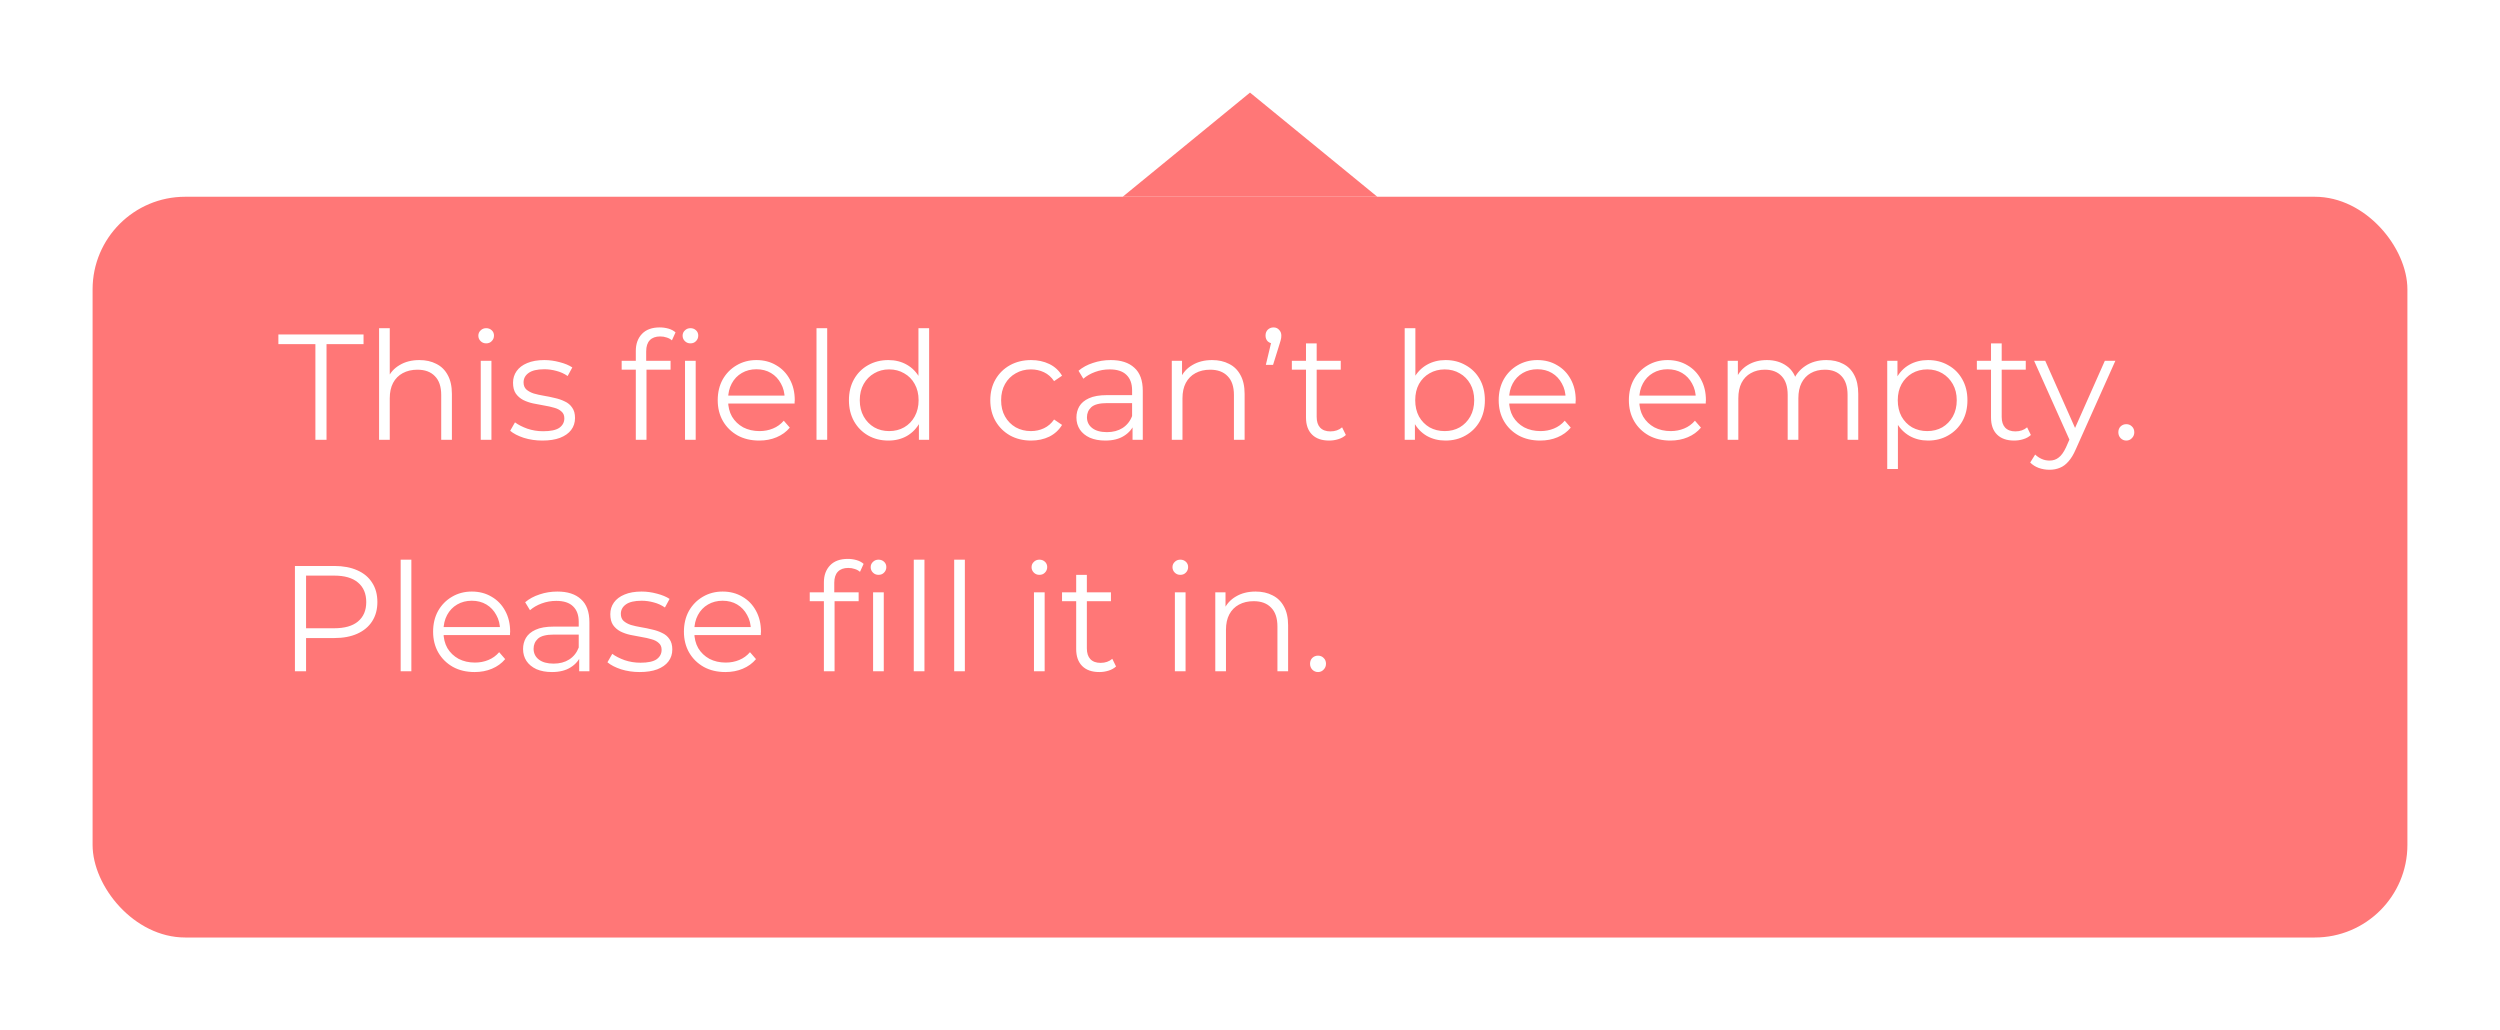 <svg width="216" height="89" viewBox="0 0 216 89" fill="none" xmlns="http://www.w3.org/2000/svg">
<g filter="url(#filter0_d_4_223)">
<rect x="8" y="13" width="200" height="64" rx="8" fill="#FF7777"/>
<path d="M108 4L119 13H97L108 4Z" fill="#FF7777"/>
</g>
<path d="M27.25 38V29.732H24.052V28.9H31.41V29.732H28.212V38H27.25ZM36.236 31.11C36.791 31.11 37.276 31.218 37.692 31.435C38.117 31.643 38.446 31.964 38.68 32.397C38.922 32.83 39.044 33.376 39.044 34.035V38H38.121V34.126C38.121 33.407 37.939 32.865 37.575 32.501C37.219 32.128 36.717 31.942 36.067 31.942C35.581 31.942 35.157 32.042 34.793 32.241C34.438 32.432 34.16 32.713 33.961 33.086C33.77 33.45 33.675 33.892 33.675 34.412V38H32.752V28.354H33.675V33.047L33.493 32.696C33.709 32.202 34.056 31.816 34.533 31.539C35.01 31.253 35.577 31.11 36.236 31.11ZM41.537 38V31.175H42.46V38H41.537ZM42.005 29.667C41.814 29.667 41.654 29.602 41.524 29.472C41.394 29.342 41.329 29.186 41.329 29.004C41.329 28.822 41.394 28.67 41.524 28.549C41.654 28.419 41.814 28.354 42.005 28.354C42.196 28.354 42.356 28.415 42.486 28.536C42.616 28.657 42.681 28.809 42.681 28.991C42.681 29.182 42.616 29.342 42.486 29.472C42.365 29.602 42.204 29.667 42.005 29.667ZM46.861 38.065C46.298 38.065 45.765 37.987 45.262 37.831C44.76 37.666 44.365 37.463 44.079 37.22L44.495 36.492C44.773 36.7 45.128 36.882 45.561 37.038C45.995 37.185 46.45 37.259 46.926 37.259C47.576 37.259 48.044 37.159 48.33 36.96C48.616 36.752 48.759 36.479 48.759 36.141C48.759 35.89 48.677 35.695 48.512 35.556C48.356 35.409 48.148 35.3 47.888 35.231C47.628 35.153 47.338 35.088 47.017 35.036C46.697 34.984 46.376 34.923 46.055 34.854C45.743 34.785 45.457 34.685 45.197 34.555C44.937 34.416 44.725 34.23 44.56 33.996C44.404 33.762 44.326 33.45 44.326 33.06C44.326 32.687 44.43 32.354 44.638 32.059C44.846 31.764 45.15 31.535 45.548 31.37C45.956 31.197 46.45 31.11 47.03 31.11C47.472 31.11 47.914 31.171 48.356 31.292C48.798 31.405 49.162 31.556 49.448 31.747L49.045 32.488C48.742 32.28 48.417 32.133 48.07 32.046C47.724 31.951 47.377 31.903 47.03 31.903C46.415 31.903 45.96 32.011 45.665 32.228C45.379 32.436 45.236 32.705 45.236 33.034C45.236 33.294 45.314 33.498 45.47 33.645C45.635 33.792 45.847 33.909 46.107 33.996C46.376 34.074 46.666 34.139 46.978 34.191C47.299 34.243 47.615 34.308 47.927 34.386C48.248 34.455 48.538 34.555 48.798 34.685C49.067 34.806 49.279 34.984 49.435 35.218C49.6 35.443 49.682 35.742 49.682 36.115C49.682 36.514 49.569 36.86 49.344 37.155C49.127 37.441 48.807 37.666 48.382 37.831C47.966 37.987 47.459 38.065 46.861 38.065ZM54.934 38V30.317C54.934 29.71 55.112 29.221 55.467 28.848C55.822 28.475 56.334 28.289 57.001 28.289C57.261 28.289 57.513 28.324 57.755 28.393C57.998 28.462 58.202 28.571 58.366 28.718L58.054 29.407C57.924 29.294 57.773 29.212 57.599 29.16C57.426 29.099 57.239 29.069 57.04 29.069C56.65 29.069 56.351 29.177 56.143 29.394C55.935 29.611 55.831 29.931 55.831 30.356V31.396L55.857 31.825V38H54.934ZM53.712 31.942V31.175H57.937V31.942H53.712ZM59.185 38V31.175H60.108V38H59.185ZM59.653 29.667C59.462 29.667 59.302 29.602 59.172 29.472C59.042 29.342 58.977 29.186 58.977 29.004C58.977 28.822 59.042 28.67 59.172 28.549C59.302 28.419 59.462 28.354 59.653 28.354C59.844 28.354 60.004 28.415 60.134 28.536C60.264 28.657 60.329 28.809 60.329 28.991C60.329 29.182 60.264 29.342 60.134 29.472C60.013 29.602 59.852 29.667 59.653 29.667ZM65.599 38.065C64.888 38.065 64.264 37.918 63.727 37.623C63.19 37.32 62.769 36.908 62.466 36.388C62.163 35.859 62.011 35.257 62.011 34.581C62.011 33.905 62.154 33.307 62.44 32.787C62.735 32.267 63.133 31.86 63.636 31.565C64.147 31.262 64.719 31.11 65.352 31.11C65.993 31.11 66.561 31.257 67.055 31.552C67.558 31.838 67.952 32.245 68.238 32.774C68.524 33.294 68.667 33.896 68.667 34.581C68.667 34.624 68.663 34.672 68.654 34.724C68.654 34.767 68.654 34.815 68.654 34.867H62.713V34.178H68.16L67.796 34.451C67.796 33.957 67.688 33.519 67.471 33.138C67.263 32.748 66.977 32.445 66.613 32.228C66.249 32.011 65.829 31.903 65.352 31.903C64.884 31.903 64.464 32.011 64.091 32.228C63.718 32.445 63.428 32.748 63.22 33.138C63.012 33.528 62.908 33.974 62.908 34.477V34.62C62.908 35.14 63.021 35.599 63.246 35.998C63.48 36.388 63.801 36.696 64.208 36.921C64.624 37.138 65.096 37.246 65.625 37.246C66.041 37.246 66.427 37.172 66.782 37.025C67.146 36.878 67.458 36.652 67.718 36.349L68.238 36.947C67.935 37.311 67.553 37.588 67.094 37.779C66.643 37.97 66.145 38.065 65.599 38.065ZM70.546 38V28.354H71.469V38H70.546ZM76.754 38.065C76.104 38.065 75.519 37.918 74.999 37.623C74.488 37.328 74.085 36.921 73.79 36.401C73.495 35.872 73.348 35.266 73.348 34.581C73.348 33.888 73.495 33.281 73.79 32.761C74.085 32.241 74.488 31.838 74.999 31.552C75.519 31.257 76.104 31.11 76.754 31.11C77.352 31.11 77.885 31.244 78.353 31.513C78.83 31.782 79.207 32.176 79.484 32.696C79.77 33.207 79.913 33.836 79.913 34.581C79.913 35.318 79.774 35.946 79.497 36.466C79.22 36.986 78.843 37.385 78.366 37.662C77.898 37.931 77.361 38.065 76.754 38.065ZM76.819 37.246C77.304 37.246 77.738 37.138 78.119 36.921C78.509 36.696 78.812 36.384 79.029 35.985C79.254 35.578 79.367 35.11 79.367 34.581C79.367 34.044 79.254 33.576 79.029 33.177C78.812 32.778 78.509 32.471 78.119 32.254C77.738 32.029 77.304 31.916 76.819 31.916C76.342 31.916 75.913 32.029 75.532 32.254C75.151 32.471 74.847 32.778 74.622 33.177C74.397 33.576 74.284 34.044 74.284 34.581C74.284 35.11 74.397 35.578 74.622 35.985C74.847 36.384 75.151 36.696 75.532 36.921C75.913 37.138 76.342 37.246 76.819 37.246ZM79.393 38V35.946L79.484 34.568L79.354 33.19V28.354H80.277V38H79.393ZM89.084 38.065C88.408 38.065 87.801 37.918 87.264 37.623C86.735 37.32 86.319 36.908 86.016 36.388C85.713 35.859 85.561 35.257 85.561 34.581C85.561 33.896 85.713 33.294 86.016 32.774C86.319 32.254 86.735 31.847 87.264 31.552C87.801 31.257 88.408 31.11 89.084 31.11C89.665 31.11 90.189 31.223 90.657 31.448C91.125 31.673 91.493 32.011 91.762 32.462L91.073 32.93C90.839 32.583 90.549 32.328 90.202 32.163C89.855 31.998 89.478 31.916 89.071 31.916C88.586 31.916 88.148 32.029 87.758 32.254C87.368 32.471 87.06 32.778 86.835 33.177C86.61 33.576 86.497 34.044 86.497 34.581C86.497 35.118 86.61 35.586 86.835 35.985C87.06 36.384 87.368 36.696 87.758 36.921C88.148 37.138 88.586 37.246 89.071 37.246C89.478 37.246 89.855 37.164 90.202 36.999C90.549 36.834 90.839 36.583 91.073 36.245L91.762 36.713C91.493 37.155 91.125 37.493 90.657 37.727C90.189 37.952 89.665 38.065 89.084 38.065ZM97.852 38V36.492L97.813 36.245V33.723C97.813 33.142 97.648 32.696 97.319 32.384C96.998 32.072 96.517 31.916 95.876 31.916C95.434 31.916 95.014 31.99 94.615 32.137C94.216 32.284 93.878 32.479 93.601 32.722L93.185 32.033C93.532 31.738 93.948 31.513 94.433 31.357C94.918 31.192 95.43 31.11 95.967 31.11C96.851 31.11 97.531 31.331 98.008 31.773C98.493 32.206 98.736 32.869 98.736 33.762V38H97.852ZM95.499 38.065C94.988 38.065 94.541 37.983 94.16 37.818C93.787 37.645 93.501 37.411 93.302 37.116C93.103 36.813 93.003 36.466 93.003 36.076C93.003 35.721 93.085 35.4 93.25 35.114C93.423 34.819 93.701 34.585 94.082 34.412C94.472 34.23 94.992 34.139 95.642 34.139H97.995V34.828H95.668C95.009 34.828 94.55 34.945 94.29 35.179C94.039 35.413 93.913 35.703 93.913 36.05C93.913 36.44 94.065 36.752 94.368 36.986C94.671 37.22 95.096 37.337 95.642 37.337C96.162 37.337 96.608 37.22 96.981 36.986C97.362 36.743 97.64 36.397 97.813 35.946L98.021 36.583C97.848 37.034 97.544 37.393 97.111 37.662C96.686 37.931 96.149 38.065 95.499 38.065ZM104.727 31.11C105.282 31.11 105.767 31.218 106.183 31.435C106.608 31.643 106.937 31.964 107.171 32.397C107.414 32.83 107.535 33.376 107.535 34.035V38H106.612V34.126C106.612 33.407 106.43 32.865 106.066 32.501C105.711 32.128 105.208 31.942 104.558 31.942C104.073 31.942 103.648 32.042 103.284 32.241C102.929 32.432 102.651 32.713 102.452 33.086C102.261 33.45 102.166 33.892 102.166 34.412V38H101.243V31.175H102.127V33.047L101.984 32.696C102.201 32.202 102.547 31.816 103.024 31.539C103.501 31.253 104.068 31.11 104.727 31.11ZM109.368 31.526L109.94 29.134L110.044 29.68C109.844 29.68 109.675 29.619 109.537 29.498C109.407 29.368 109.342 29.199 109.342 28.991C109.342 28.783 109.407 28.614 109.537 28.484C109.675 28.354 109.84 28.289 110.031 28.289C110.23 28.289 110.39 28.358 110.512 28.497C110.642 28.627 110.707 28.792 110.707 28.991C110.707 29.06 110.702 29.13 110.694 29.199C110.685 29.268 110.668 29.346 110.642 29.433C110.624 29.511 110.594 29.611 110.551 29.732L109.992 31.526H109.368ZM114.84 38.065C114.198 38.065 113.704 37.892 113.358 37.545C113.011 37.198 112.838 36.709 112.838 36.076V29.667H113.761V36.024C113.761 36.423 113.86 36.73 114.06 36.947C114.268 37.164 114.562 37.272 114.944 37.272C115.351 37.272 115.689 37.155 115.958 36.921L116.283 37.584C116.101 37.749 115.88 37.87 115.62 37.948C115.368 38.026 115.108 38.065 114.84 38.065ZM111.616 31.942V31.175H115.841V31.942H111.616ZM124.888 38.065C124.29 38.065 123.753 37.931 123.276 37.662C122.799 37.385 122.422 36.986 122.145 36.466C121.868 35.946 121.729 35.318 121.729 34.581C121.729 33.836 121.868 33.207 122.145 32.696C122.431 32.176 122.812 31.782 123.289 31.513C123.766 31.244 124.299 31.11 124.888 31.11C125.538 31.11 126.119 31.257 126.63 31.552C127.15 31.838 127.557 32.241 127.852 32.761C128.147 33.281 128.294 33.888 128.294 34.581C128.294 35.266 128.147 35.872 127.852 36.401C127.557 36.921 127.15 37.328 126.63 37.623C126.119 37.918 125.538 38.065 124.888 38.065ZM121.365 38V28.354H122.288V33.19L122.158 34.568L122.249 35.946V38H121.365ZM124.823 37.246C125.308 37.246 125.742 37.138 126.123 36.921C126.504 36.696 126.808 36.384 127.033 35.985C127.258 35.578 127.371 35.11 127.371 34.581C127.371 34.044 127.258 33.576 127.033 33.177C126.808 32.778 126.504 32.471 126.123 32.254C125.742 32.029 125.308 31.916 124.823 31.916C124.338 31.916 123.9 32.029 123.51 32.254C123.129 32.471 122.825 32.778 122.6 33.177C122.383 33.576 122.275 34.044 122.275 34.581C122.275 35.11 122.383 35.578 122.6 35.985C122.825 36.384 123.129 36.696 123.51 36.921C123.9 37.138 124.338 37.246 124.823 37.246ZM133.075 38.065C132.364 38.065 131.74 37.918 131.203 37.623C130.665 37.32 130.245 36.908 129.942 36.388C129.638 35.859 129.487 35.257 129.487 34.581C129.487 33.905 129.63 33.307 129.916 32.787C130.21 32.267 130.609 31.86 131.112 31.565C131.623 31.262 132.195 31.11 132.828 31.11C133.469 31.11 134.037 31.257 134.531 31.552C135.033 31.838 135.428 32.245 135.714 32.774C136 33.294 136.143 33.896 136.143 34.581C136.143 34.624 136.138 34.672 136.13 34.724C136.13 34.767 136.13 34.815 136.13 34.867H130.189V34.178H135.636L135.272 34.451C135.272 33.957 135.163 33.519 134.947 33.138C134.739 32.748 134.453 32.445 134.089 32.228C133.725 32.011 133.304 31.903 132.828 31.903C132.36 31.903 131.939 32.011 131.567 32.228C131.194 32.445 130.904 32.748 130.696 33.138C130.488 33.528 130.384 33.974 130.384 34.477V34.62C130.384 35.14 130.496 35.599 130.722 35.998C130.956 36.388 131.276 36.696 131.684 36.921C132.1 37.138 132.572 37.246 133.101 37.246C133.517 37.246 133.902 37.172 134.258 37.025C134.622 36.878 134.934 36.652 135.194 36.349L135.714 36.947C135.41 37.311 135.029 37.588 134.57 37.779C134.119 37.97 133.621 38.065 133.075 38.065ZM144.323 38.065C143.612 38.065 142.988 37.918 142.451 37.623C141.913 37.32 141.493 36.908 141.19 36.388C140.886 35.859 140.735 35.257 140.735 34.581C140.735 33.905 140.878 33.307 141.164 32.787C141.458 32.267 141.857 31.86 142.36 31.565C142.871 31.262 143.443 31.11 144.076 31.11C144.717 31.11 145.285 31.257 145.779 31.552C146.281 31.838 146.676 32.245 146.962 32.774C147.248 33.294 147.391 33.896 147.391 34.581C147.391 34.624 147.386 34.672 147.378 34.724C147.378 34.767 147.378 34.815 147.378 34.867H141.437V34.178H146.884L146.52 34.451C146.52 33.957 146.411 33.519 146.195 33.138C145.987 32.748 145.701 32.445 145.337 32.228C144.973 32.011 144.552 31.903 144.076 31.903C143.608 31.903 143.187 32.011 142.815 32.228C142.442 32.445 142.152 32.748 141.944 33.138C141.736 33.528 141.632 33.974 141.632 34.477V34.62C141.632 35.14 141.744 35.599 141.97 35.998C142.204 36.388 142.524 36.696 142.932 36.921C143.348 37.138 143.82 37.246 144.349 37.246C144.765 37.246 145.15 37.172 145.506 37.025C145.87 36.878 146.182 36.652 146.442 36.349L146.962 36.947C146.658 37.311 146.277 37.588 145.818 37.779C145.367 37.97 144.869 38.065 144.323 38.065ZM157.797 31.11C158.352 31.11 158.833 31.218 159.24 31.435C159.656 31.643 159.977 31.964 160.202 32.397C160.436 32.83 160.553 33.376 160.553 34.035V38H159.63V34.126C159.63 33.407 159.457 32.865 159.11 32.501C158.772 32.128 158.291 31.942 157.667 31.942C157.199 31.942 156.792 32.042 156.445 32.241C156.107 32.432 155.843 32.713 155.652 33.086C155.47 33.45 155.379 33.892 155.379 34.412V38H154.456V34.126C154.456 33.407 154.283 32.865 153.936 32.501C153.59 32.128 153.104 31.942 152.48 31.942C152.021 31.942 151.618 32.042 151.271 32.241C150.925 32.432 150.656 32.713 150.465 33.086C150.283 33.45 150.192 33.892 150.192 34.412V38H149.269V31.175H150.153V33.021L150.01 32.696C150.218 32.202 150.552 31.816 151.011 31.539C151.479 31.253 152.03 31.11 152.662 31.11C153.33 31.11 153.897 31.279 154.365 31.617C154.833 31.946 155.137 32.445 155.275 33.112L154.911 32.969C155.111 32.414 155.462 31.968 155.964 31.63C156.476 31.283 157.087 31.11 157.797 31.11ZM166.58 38.065C165.99 38.065 165.457 37.931 164.981 37.662C164.504 37.385 164.123 36.99 163.837 36.479C163.559 35.959 163.421 35.326 163.421 34.581C163.421 33.836 163.559 33.207 163.837 32.696C164.114 32.176 164.491 31.782 164.968 31.513C165.444 31.244 165.982 31.11 166.58 31.11C167.23 31.11 167.81 31.257 168.322 31.552C168.842 31.838 169.249 32.245 169.544 32.774C169.838 33.294 169.986 33.896 169.986 34.581C169.986 35.274 169.838 35.881 169.544 36.401C169.249 36.921 168.842 37.328 168.322 37.623C167.81 37.918 167.23 38.065 166.58 38.065ZM163.057 40.522V31.175H163.941V33.229L163.85 34.594L163.98 35.972V40.522H163.057ZM166.515 37.246C167 37.246 167.433 37.138 167.815 36.921C168.196 36.696 168.499 36.384 168.725 35.985C168.95 35.578 169.063 35.11 169.063 34.581C169.063 34.052 168.95 33.589 168.725 33.19C168.499 32.791 168.196 32.479 167.815 32.254C167.433 32.029 167 31.916 166.515 31.916C166.029 31.916 165.592 32.029 165.202 32.254C164.82 32.479 164.517 32.791 164.292 33.19C164.075 33.589 163.967 34.052 163.967 34.581C163.967 35.11 164.075 35.578 164.292 35.985C164.517 36.384 164.82 36.696 165.202 36.921C165.592 37.138 166.029 37.246 166.515 37.246ZM174.025 38.065C173.384 38.065 172.89 37.892 172.543 37.545C172.196 37.198 172.023 36.709 172.023 36.076V29.667H172.946V36.024C172.946 36.423 173.046 36.73 173.245 36.947C173.453 37.164 173.748 37.272 174.129 37.272C174.536 37.272 174.874 37.155 175.143 36.921L175.468 37.584C175.286 37.749 175.065 37.87 174.805 37.948C174.554 38.026 174.294 38.065 174.025 38.065ZM170.801 31.942V31.175H175.026V31.942H170.801ZM177.073 40.587C176.753 40.587 176.445 40.535 176.15 40.431C175.864 40.327 175.617 40.171 175.409 39.963L175.838 39.274C176.012 39.439 176.198 39.564 176.397 39.651C176.605 39.746 176.835 39.794 177.086 39.794C177.39 39.794 177.65 39.707 177.866 39.534C178.092 39.369 178.304 39.075 178.503 38.65L178.945 37.649L179.049 37.506L181.857 31.175H182.767L179.348 38.819C179.158 39.261 178.945 39.612 178.711 39.872C178.486 40.132 178.239 40.314 177.97 40.418C177.702 40.531 177.403 40.587 177.073 40.587ZM178.893 38.195L175.747 31.175H176.709L179.491 37.441L178.893 38.195ZM183.714 38.065C183.523 38.065 183.359 37.996 183.22 37.857C183.09 37.718 183.025 37.549 183.025 37.35C183.025 37.142 183.09 36.973 183.22 36.843C183.359 36.713 183.523 36.648 183.714 36.648C183.905 36.648 184.065 36.713 184.195 36.843C184.334 36.973 184.403 37.142 184.403 37.35C184.403 37.549 184.334 37.718 184.195 37.857C184.065 37.996 183.905 38.065 183.714 38.065ZM25.482 58V48.9H28.888C29.659 48.9 30.322 49.026 30.877 49.277C31.432 49.52 31.856 49.875 32.151 50.343C32.454 50.802 32.606 51.361 32.606 52.02C32.606 52.661 32.454 53.216 32.151 53.684C31.856 54.143 31.432 54.499 30.877 54.75C30.322 55.001 29.659 55.127 28.888 55.127H26.015L26.444 54.672V58H25.482ZM26.444 54.75L26.015 54.282H28.862C29.772 54.282 30.461 54.087 30.929 53.697C31.406 53.298 31.644 52.739 31.644 52.02C31.644 51.292 31.406 50.729 30.929 50.33C30.461 49.931 29.772 49.732 28.862 49.732H26.015L26.444 49.277V54.75ZM34.618 58V48.354H35.541V58H34.618ZM41.008 58.065C40.298 58.065 39.674 57.918 39.136 57.623C38.599 57.32 38.179 56.908 37.875 56.388C37.572 55.859 37.42 55.257 37.42 54.581C37.42 53.905 37.563 53.307 37.849 52.787C38.144 52.267 38.543 51.86 39.045 51.565C39.557 51.262 40.129 51.11 40.761 51.11C41.403 51.11 41.97 51.257 42.464 51.552C42.967 51.838 43.361 52.245 43.647 52.774C43.933 53.294 44.076 53.896 44.076 54.581C44.076 54.624 44.072 54.672 44.063 54.724C44.063 54.767 44.063 54.815 44.063 54.867H38.122V54.178H43.569L43.205 54.451C43.205 53.957 43.097 53.519 42.88 53.138C42.672 52.748 42.386 52.445 42.022 52.228C41.658 52.011 41.238 51.903 40.761 51.903C40.293 51.903 39.873 52.011 39.5 52.228C39.128 52.445 38.837 52.748 38.629 53.138C38.421 53.528 38.317 53.974 38.317 54.477V54.62C38.317 55.14 38.43 55.599 38.655 55.998C38.889 56.388 39.21 56.696 39.617 56.921C40.033 57.138 40.506 57.246 41.034 57.246C41.45 57.246 41.836 57.172 42.191 57.025C42.555 56.878 42.867 56.652 43.127 56.349L43.647 56.947C43.344 57.311 42.963 57.588 42.503 57.779C42.053 57.97 41.554 58.065 41.008 58.065ZM50.041 58V56.492L50.002 56.245V53.723C50.002 53.142 49.838 52.696 49.508 52.384C49.188 52.072 48.707 51.916 48.066 51.916C47.623 51.916 47.203 51.99 46.804 52.137C46.406 52.284 46.068 52.479 45.791 52.722L45.374 52.033C45.721 51.738 46.137 51.513 46.623 51.357C47.108 51.192 47.619 51.11 48.157 51.11C49.041 51.11 49.721 51.331 50.197 51.773C50.683 52.206 50.925 52.869 50.925 53.762V58H50.041ZM47.688 58.065C47.177 58.065 46.731 57.983 46.349 57.818C45.977 57.645 45.691 57.411 45.492 57.116C45.292 56.813 45.193 56.466 45.193 56.076C45.193 55.721 45.275 55.4 45.44 55.114C45.613 54.819 45.89 54.585 46.272 54.412C46.661 54.23 47.181 54.139 47.831 54.139H50.184V54.828H47.858C47.199 54.828 46.739 54.945 46.48 55.179C46.228 55.413 46.102 55.703 46.102 56.05C46.102 56.44 46.254 56.752 46.557 56.986C46.861 57.22 47.285 57.337 47.831 57.337C48.352 57.337 48.798 57.22 49.17 56.986C49.552 56.743 49.829 56.397 50.002 55.946L50.211 56.583C50.037 57.034 49.734 57.393 49.3 57.662C48.876 57.931 48.339 58.065 47.688 58.065ZM55.266 58.065C54.702 58.065 54.169 57.987 53.666 57.831C53.164 57.666 52.77 57.463 52.483 57.22L52.9 56.492C53.177 56.7 53.532 56.882 53.965 57.038C54.399 57.185 54.854 57.259 55.331 57.259C55.98 57.259 56.449 57.159 56.734 56.96C57.02 56.752 57.163 56.479 57.163 56.141C57.163 55.89 57.081 55.695 56.916 55.556C56.761 55.409 56.553 55.3 56.292 55.231C56.032 55.153 55.742 55.088 55.422 55.036C55.101 54.984 54.78 54.923 54.459 54.854C54.148 54.785 53.861 54.685 53.602 54.555C53.342 54.416 53.129 54.23 52.965 53.996C52.809 53.762 52.73 53.45 52.73 53.06C52.73 52.687 52.834 52.354 53.042 52.059C53.251 51.764 53.554 51.535 53.953 51.37C54.36 51.197 54.854 51.11 55.434 51.11C55.877 51.11 56.319 51.171 56.761 51.292C57.203 51.405 57.566 51.556 57.852 51.747L57.45 52.488C57.146 52.28 56.821 52.133 56.474 52.046C56.128 51.951 55.781 51.903 55.434 51.903C54.819 51.903 54.364 52.011 54.069 52.228C53.783 52.436 53.641 52.705 53.641 53.034C53.641 53.294 53.718 53.498 53.874 53.645C54.039 53.792 54.252 53.909 54.511 53.996C54.78 54.074 55.071 54.139 55.383 54.191C55.703 54.243 56.02 54.308 56.331 54.386C56.652 54.455 56.943 54.555 57.203 54.685C57.471 54.806 57.684 54.984 57.84 55.218C58.004 55.443 58.087 55.742 58.087 56.115C58.087 56.514 57.974 56.86 57.748 57.155C57.532 57.441 57.211 57.666 56.786 57.831C56.37 57.987 55.864 58.065 55.266 58.065ZM62.679 58.065C61.968 58.065 61.344 57.918 60.807 57.623C60.27 57.32 59.849 56.908 59.546 56.388C59.243 55.859 59.091 55.257 59.091 54.581C59.091 53.905 59.234 53.307 59.52 52.787C59.815 52.267 60.214 51.86 60.716 51.565C61.227 51.262 61.8 51.11 62.432 51.11C63.074 51.11 63.641 51.257 64.135 51.552C64.638 51.838 65.032 52.245 65.318 52.774C65.604 53.294 65.747 53.896 65.747 54.581C65.747 54.624 65.743 54.672 65.734 54.724C65.734 54.767 65.734 54.815 65.734 54.867H59.793V54.178H65.24L64.876 54.451C64.876 53.957 64.768 53.519 64.551 53.138C64.343 52.748 64.057 52.445 63.693 52.228C63.329 52.011 62.909 51.903 62.432 51.903C61.964 51.903 61.544 52.011 61.171 52.228C60.798 52.445 60.508 52.748 60.3 53.138C60.092 53.528 59.988 53.974 59.988 54.477V54.62C59.988 55.14 60.101 55.599 60.326 55.998C60.56 56.388 60.881 56.696 61.288 56.921C61.704 57.138 62.176 57.246 62.705 57.246C63.121 57.246 63.507 57.172 63.862 57.025C64.226 56.878 64.538 56.652 64.798 56.349L65.318 56.947C65.015 57.311 64.633 57.588 64.174 57.779C63.724 57.97 63.225 58.065 62.679 58.065ZM71.184 58V50.317C71.184 49.71 71.362 49.221 71.717 48.848C72.073 48.475 72.584 48.289 73.251 48.289C73.511 48.289 73.763 48.324 74.005 48.393C74.248 48.462 74.451 48.571 74.616 48.718L74.304 49.407C74.174 49.294 74.022 49.212 73.849 49.16C73.676 49.099 73.49 49.069 73.29 49.069C72.9 49.069 72.601 49.177 72.393 49.394C72.185 49.611 72.081 49.931 72.081 50.356V51.396L72.107 51.825V58H71.184ZM69.962 51.942V51.175H74.187V51.942H69.962ZM75.435 58V51.175H76.358V58H75.435ZM75.903 49.667C75.713 49.667 75.552 49.602 75.422 49.472C75.292 49.342 75.227 49.186 75.227 49.004C75.227 48.822 75.292 48.67 75.422 48.549C75.552 48.419 75.713 48.354 75.903 48.354C76.094 48.354 76.254 48.415 76.384 48.536C76.514 48.657 76.579 48.809 76.579 48.991C76.579 49.182 76.514 49.342 76.384 49.472C76.263 49.602 76.103 49.667 75.903 49.667ZM78.95 58V48.354H79.873V58H78.95ZM82.441 58V48.354H83.364V58H82.441ZM89.335 58V51.175H90.258V58H89.335ZM89.803 49.667C89.612 49.667 89.452 49.602 89.322 49.472C89.192 49.342 89.127 49.186 89.127 49.004C89.127 48.822 89.192 48.67 89.322 48.549C89.452 48.419 89.612 48.354 89.803 48.354C89.993 48.354 90.154 48.415 90.284 48.536C90.414 48.657 90.479 48.809 90.479 48.991C90.479 49.182 90.414 49.342 90.284 49.472C90.162 49.602 90.002 49.667 89.803 49.667ZM94.984 58.065C94.343 58.065 93.849 57.892 93.502 57.545C93.155 57.198 92.982 56.709 92.982 56.076V49.667H93.905V56.024C93.905 56.423 94.005 56.73 94.204 56.947C94.412 57.164 94.707 57.272 95.088 57.272C95.495 57.272 95.833 57.155 96.102 56.921L96.427 57.584C96.245 57.749 96.024 57.87 95.764 57.948C95.513 58.026 95.253 58.065 94.984 58.065ZM91.76 51.942V51.175H95.985V51.942H91.76ZM101.51 58V51.175H102.433V58H101.51ZM101.978 49.667C101.787 49.667 101.627 49.602 101.497 49.472C101.367 49.342 101.302 49.186 101.302 49.004C101.302 48.822 101.367 48.67 101.497 48.549C101.627 48.419 101.787 48.354 101.978 48.354C102.168 48.354 102.329 48.415 102.459 48.536C102.589 48.657 102.654 48.809 102.654 48.991C102.654 49.182 102.589 49.342 102.459 49.472C102.337 49.602 102.177 49.667 101.978 49.667ZM108.485 51.11C109.04 51.11 109.525 51.218 109.941 51.435C110.366 51.643 110.695 51.964 110.929 52.397C111.172 52.83 111.293 53.376 111.293 54.035V58H110.37V54.126C110.37 53.407 110.188 52.865 109.824 52.501C109.469 52.128 108.966 51.942 108.316 51.942C107.831 51.942 107.406 52.042 107.042 52.241C106.687 52.432 106.409 52.713 106.21 53.086C106.019 53.45 105.924 53.892 105.924 54.412V58H105.001V51.175H105.885V53.047L105.742 52.696C105.959 52.202 106.305 51.816 106.782 51.539C107.259 51.253 107.826 51.11 108.485 51.11ZM113.877 58.065C113.686 58.065 113.522 57.996 113.383 57.857C113.253 57.718 113.188 57.549 113.188 57.35C113.188 57.142 113.253 56.973 113.383 56.843C113.522 56.713 113.686 56.648 113.877 56.648C114.068 56.648 114.228 56.713 114.358 56.843C114.497 56.973 114.566 57.142 114.566 57.35C114.566 57.549 114.497 57.718 114.358 57.857C114.228 57.996 114.068 58.065 113.877 58.065Z" fill="white"/>
<defs>
<filter id="filter0_d_4_223" x="0" y="0" width="216" height="89" filterUnits="userSpaceOnUse" color-interpolation-filters="sRGB">
<feFlood flood-opacity="0" result="BackgroundImageFix"/>
<feColorMatrix in="SourceAlpha" type="matrix" values="0 0 0 0 0 0 0 0 0 0 0 0 0 0 0 0 0 0 127 0" result="hardAlpha"/>
<feOffset dy="4"/>
<feGaussianBlur stdDeviation="4"/>
<feColorMatrix type="matrix" values="0 0 0 0 0 0 0 0 0 0 0 0 0 0 0 0 0 0 0.08 0"/>
<feBlend mode="normal" in2="BackgroundImageFix" result="effect1_dropShadow_4_223"/>
<feBlend mode="normal" in="SourceGraphic" in2="effect1_dropShadow_4_223" result="shape"/>
</filter>
</defs>
</svg>
